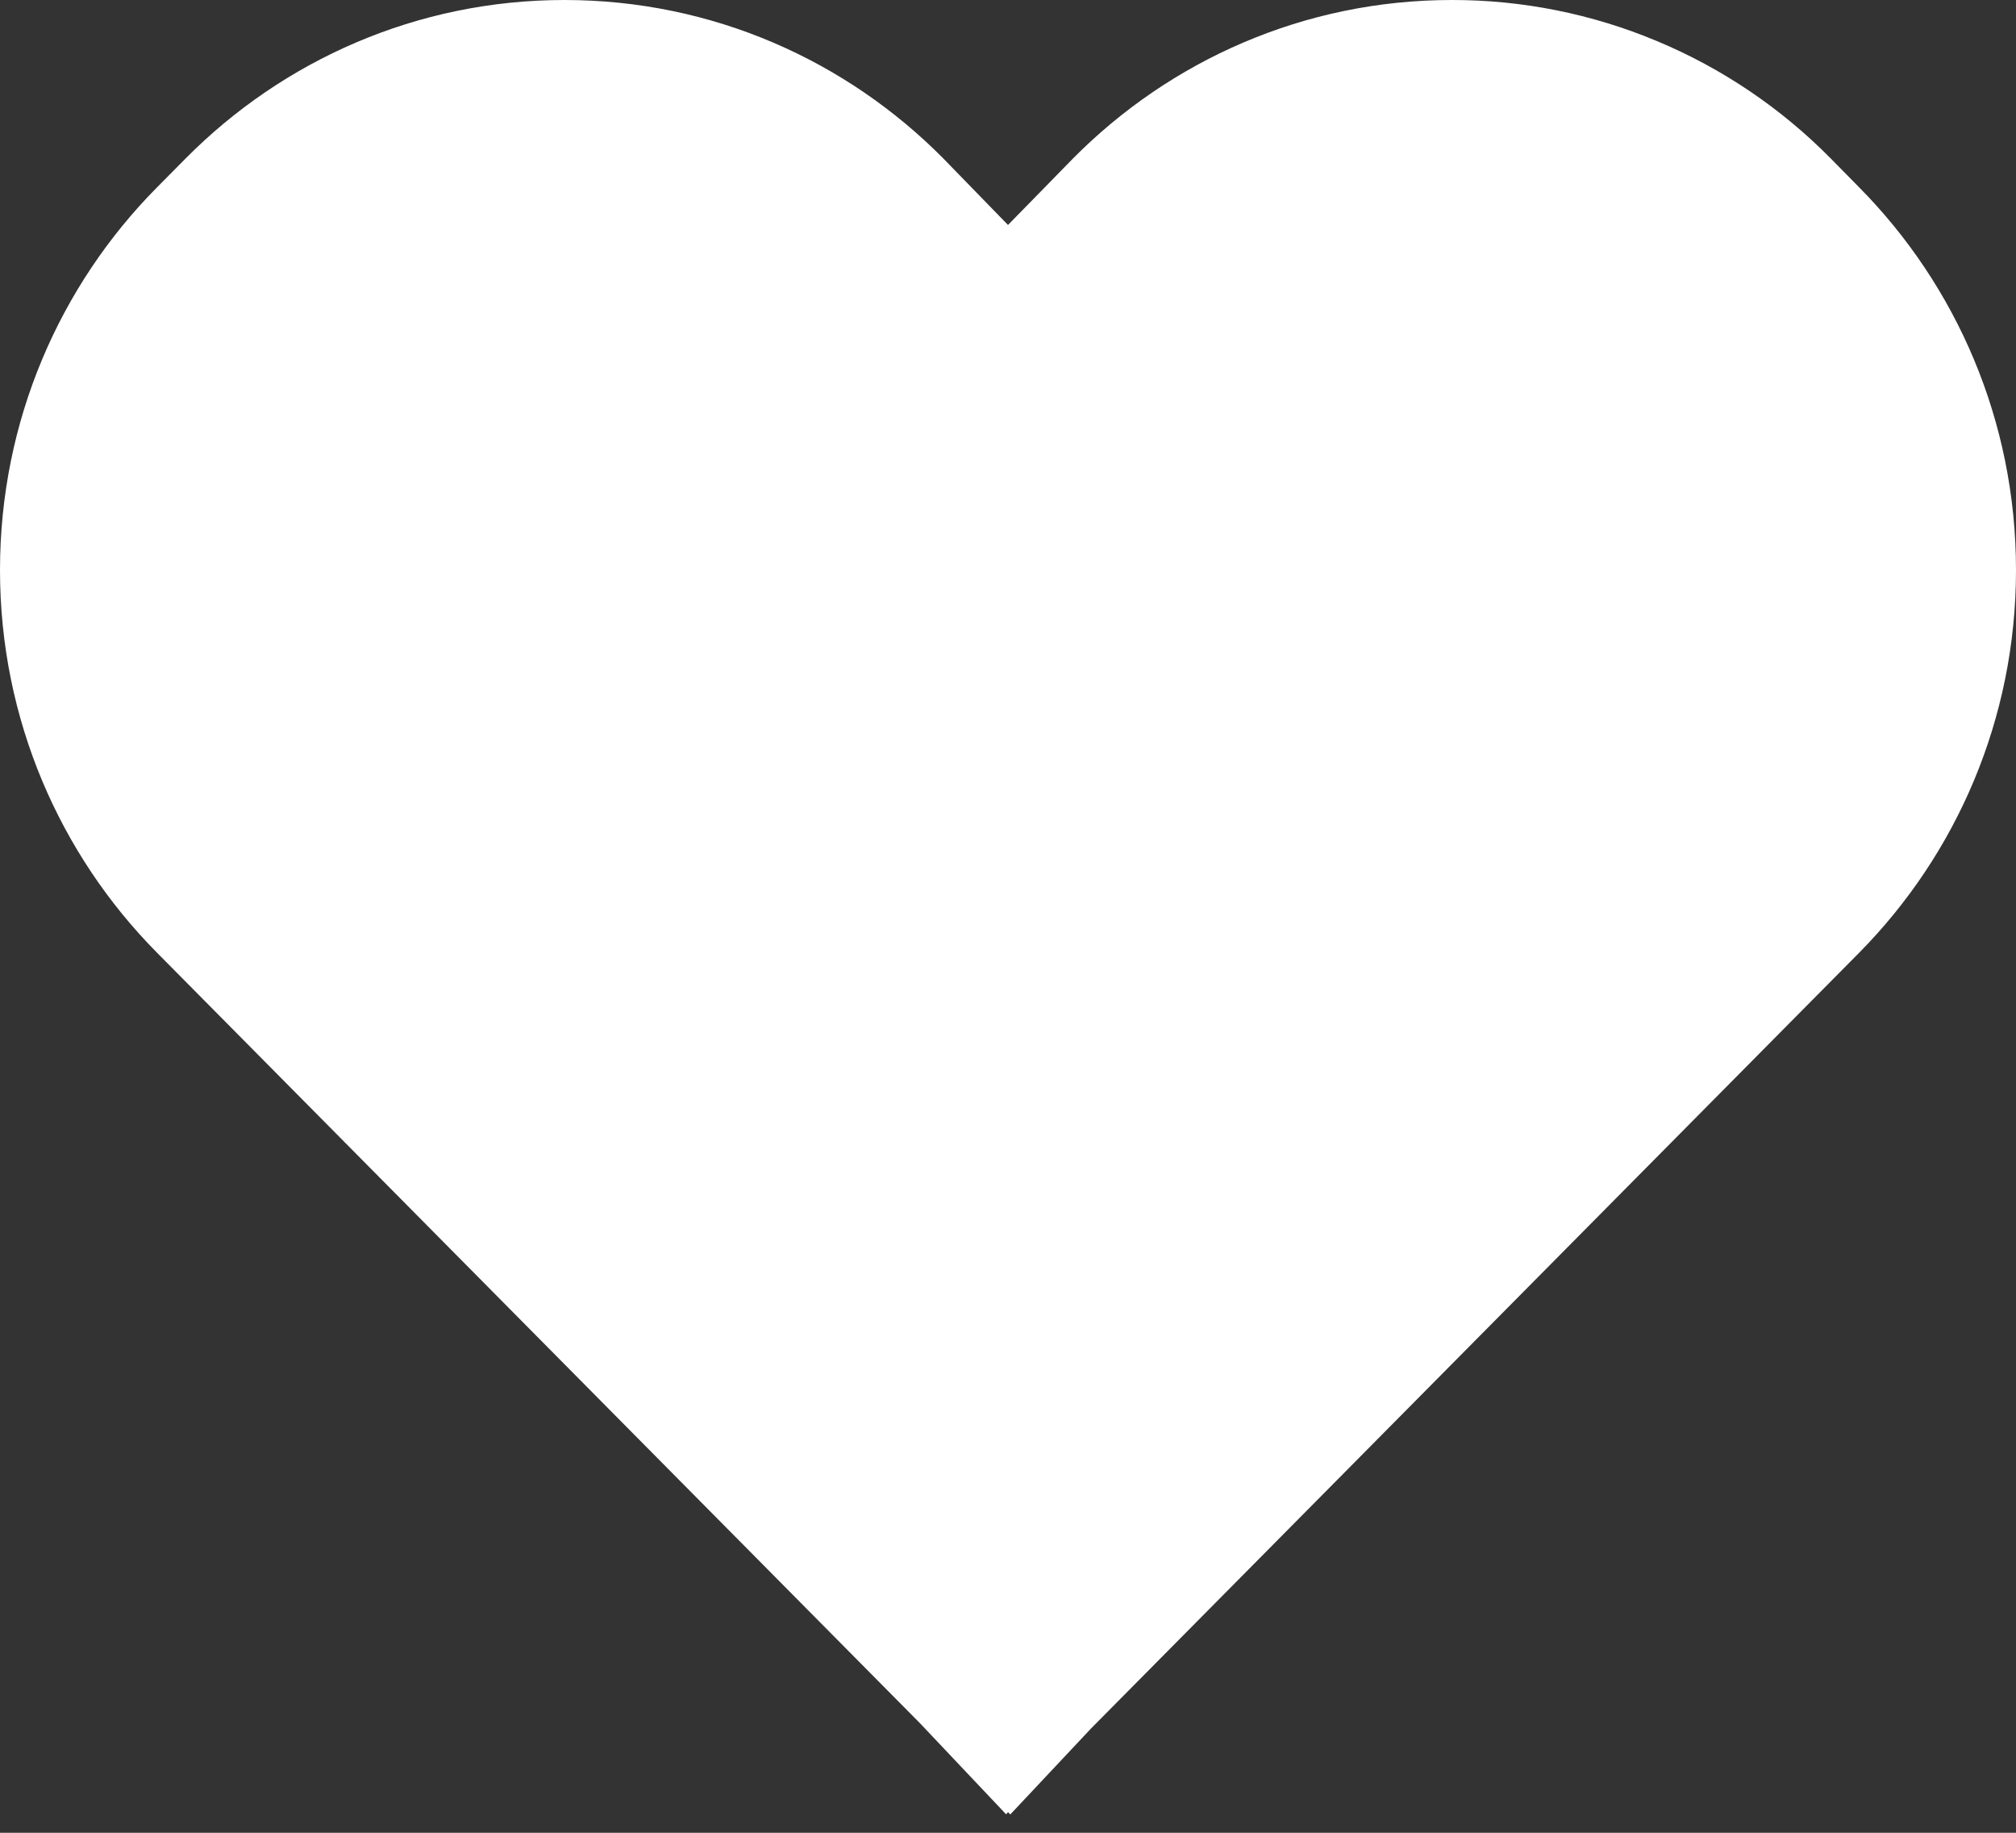 <svg width="22" height="20" viewBox="0 0 22 20" fill="none" xmlns="http://www.w3.org/2000/svg">
<rect x="0" y="0" width="22" height="20" fill="#333333" stroke="none"/>
<path d="M19.977 1.728C19.435 1.179 18.791 0.744 18.081 0.448C17.372 0.151 16.612 -0.001 15.844 6.06677e-06C14.229 6.06677e-06 12.766 0.662 11.708 1.731L11 2.455L10.293 1.728C9.235 0.66 7.774 6.06677e-06 6.16 6.06677e-06C4.546 6.06677e-06 3.085 0.661 2.027 1.728L1.711 2.047C0.654 3.115 0 4.591 0 6.221C0 7.851 0.655 9.326 1.711 10.394L10.039 18.804L10.979 19.798L11.001 19.775L11.025 19.8L11.906 18.862L20.291 10.394C21.346 9.325 22 7.851 22 6.221C22 4.591 21.347 3.116 20.291 2.047L19.977 1.728Z" fill="white"/>
</svg>
